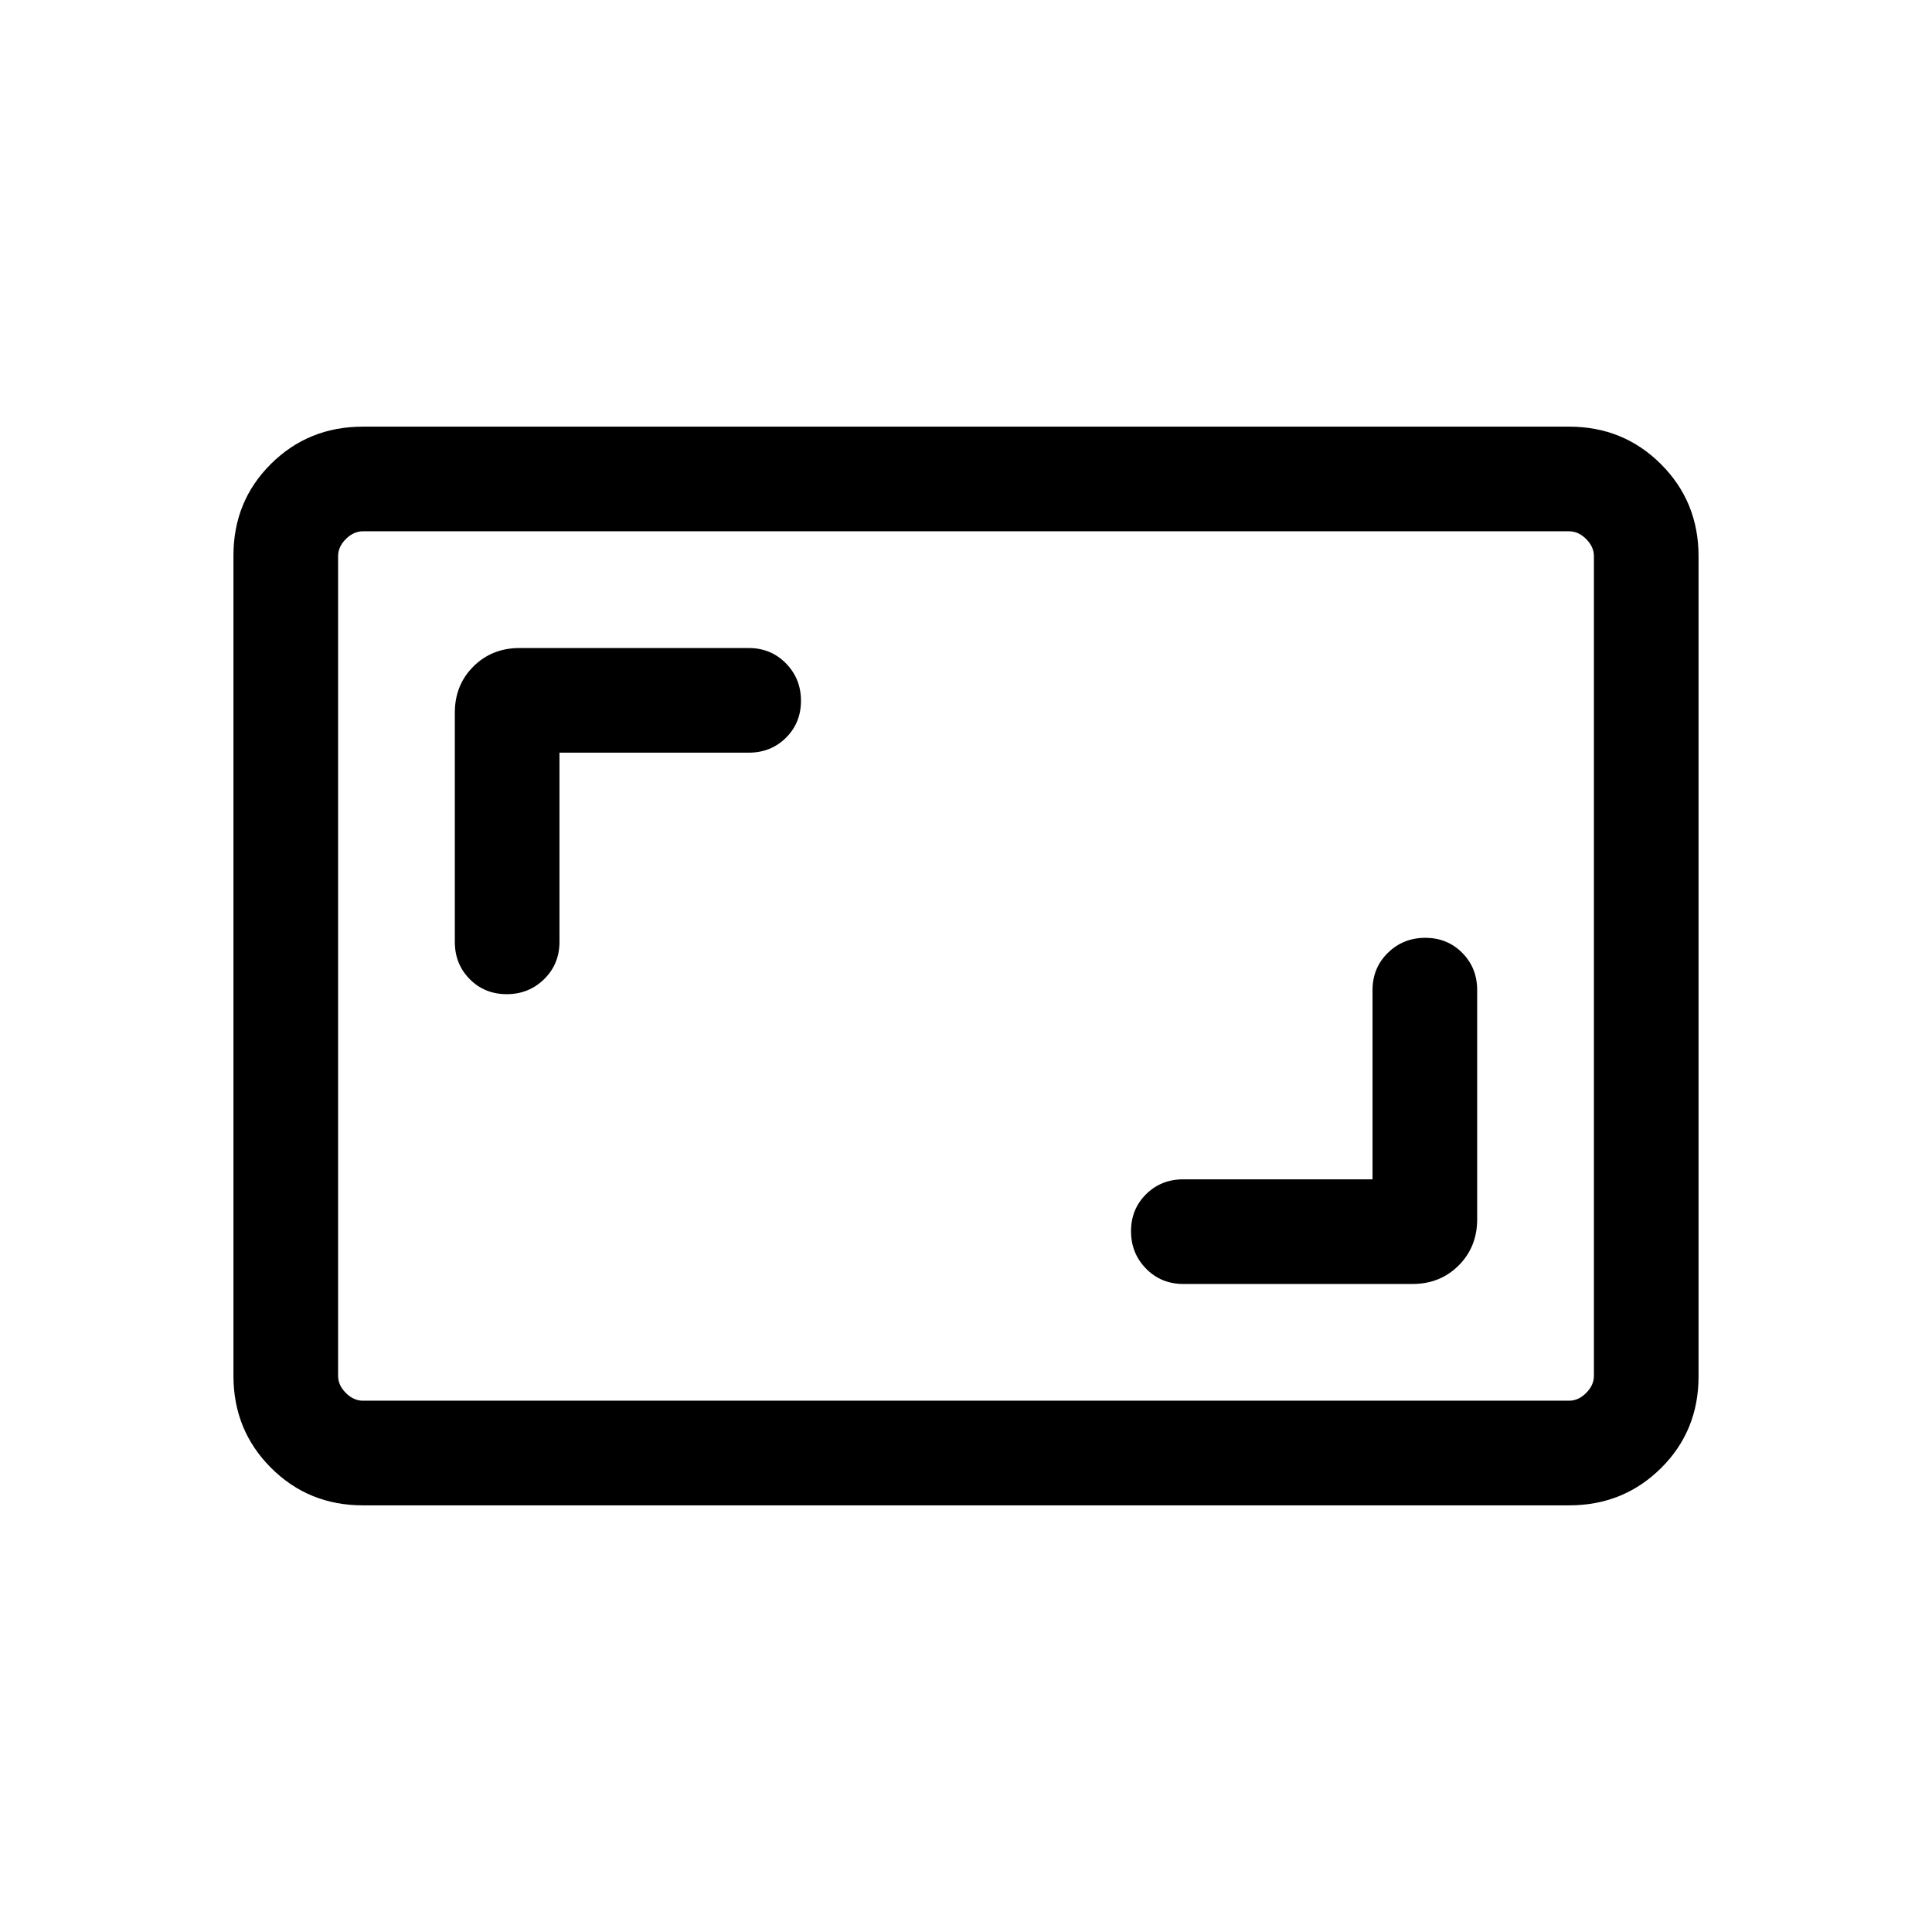 <svg viewBox="0 -960 960 960"><path d="M682-374h-94q-11.07 0-18.53 7.41-7.47 7.4-7.47 18.38 0 10.98 7.47 18.59Q576.93-322 588-322h113.85q13.76 0 22.95-9.2 9.2-9.19 9.2-22.95V-468q0-11.07-7.41-18.53-7.4-7.47-18.38-7.47-10.98 0-18.59 7.47Q682-479.07 682-468v94ZM278-586h94q11.07 0 18.53-7.41 7.47-7.4 7.47-18.38 0-10.98-7.47-18.59Q383.07-638 372-638H258.15q-13.76 0-22.95 9.2-9.2 9.19-9.2 22.95V-492q0 11.07 7.41 18.53 7.4 7.47 18.38 7.47 10.98 0 18.59-7.47Q278-480.93 278-492v-94Zm-97.69 374q-27.01 0-45.66-18.66Q116-249.32 116-276.35v-407.62q0-27.03 18.65-45.53t45.66-18.5h599.38q27.01 0 45.66 18.66Q844-710.68 844-683.65v407.62q0 27.03-18.65 45.53T779.69-212H180.31Zm0-52h599.38q4.62 0 8.46-3.85 3.85-3.84 3.85-8.46v-407.38q0-4.62-3.85-8.46-3.84-3.85-8.46-3.85H180.31q-4.62 0-8.46 3.85-3.85 3.84-3.85 8.46v407.38q0 4.62 3.85 8.46 3.84 3.85 8.46 3.85ZM168-264v-432 432Z"/></svg>
